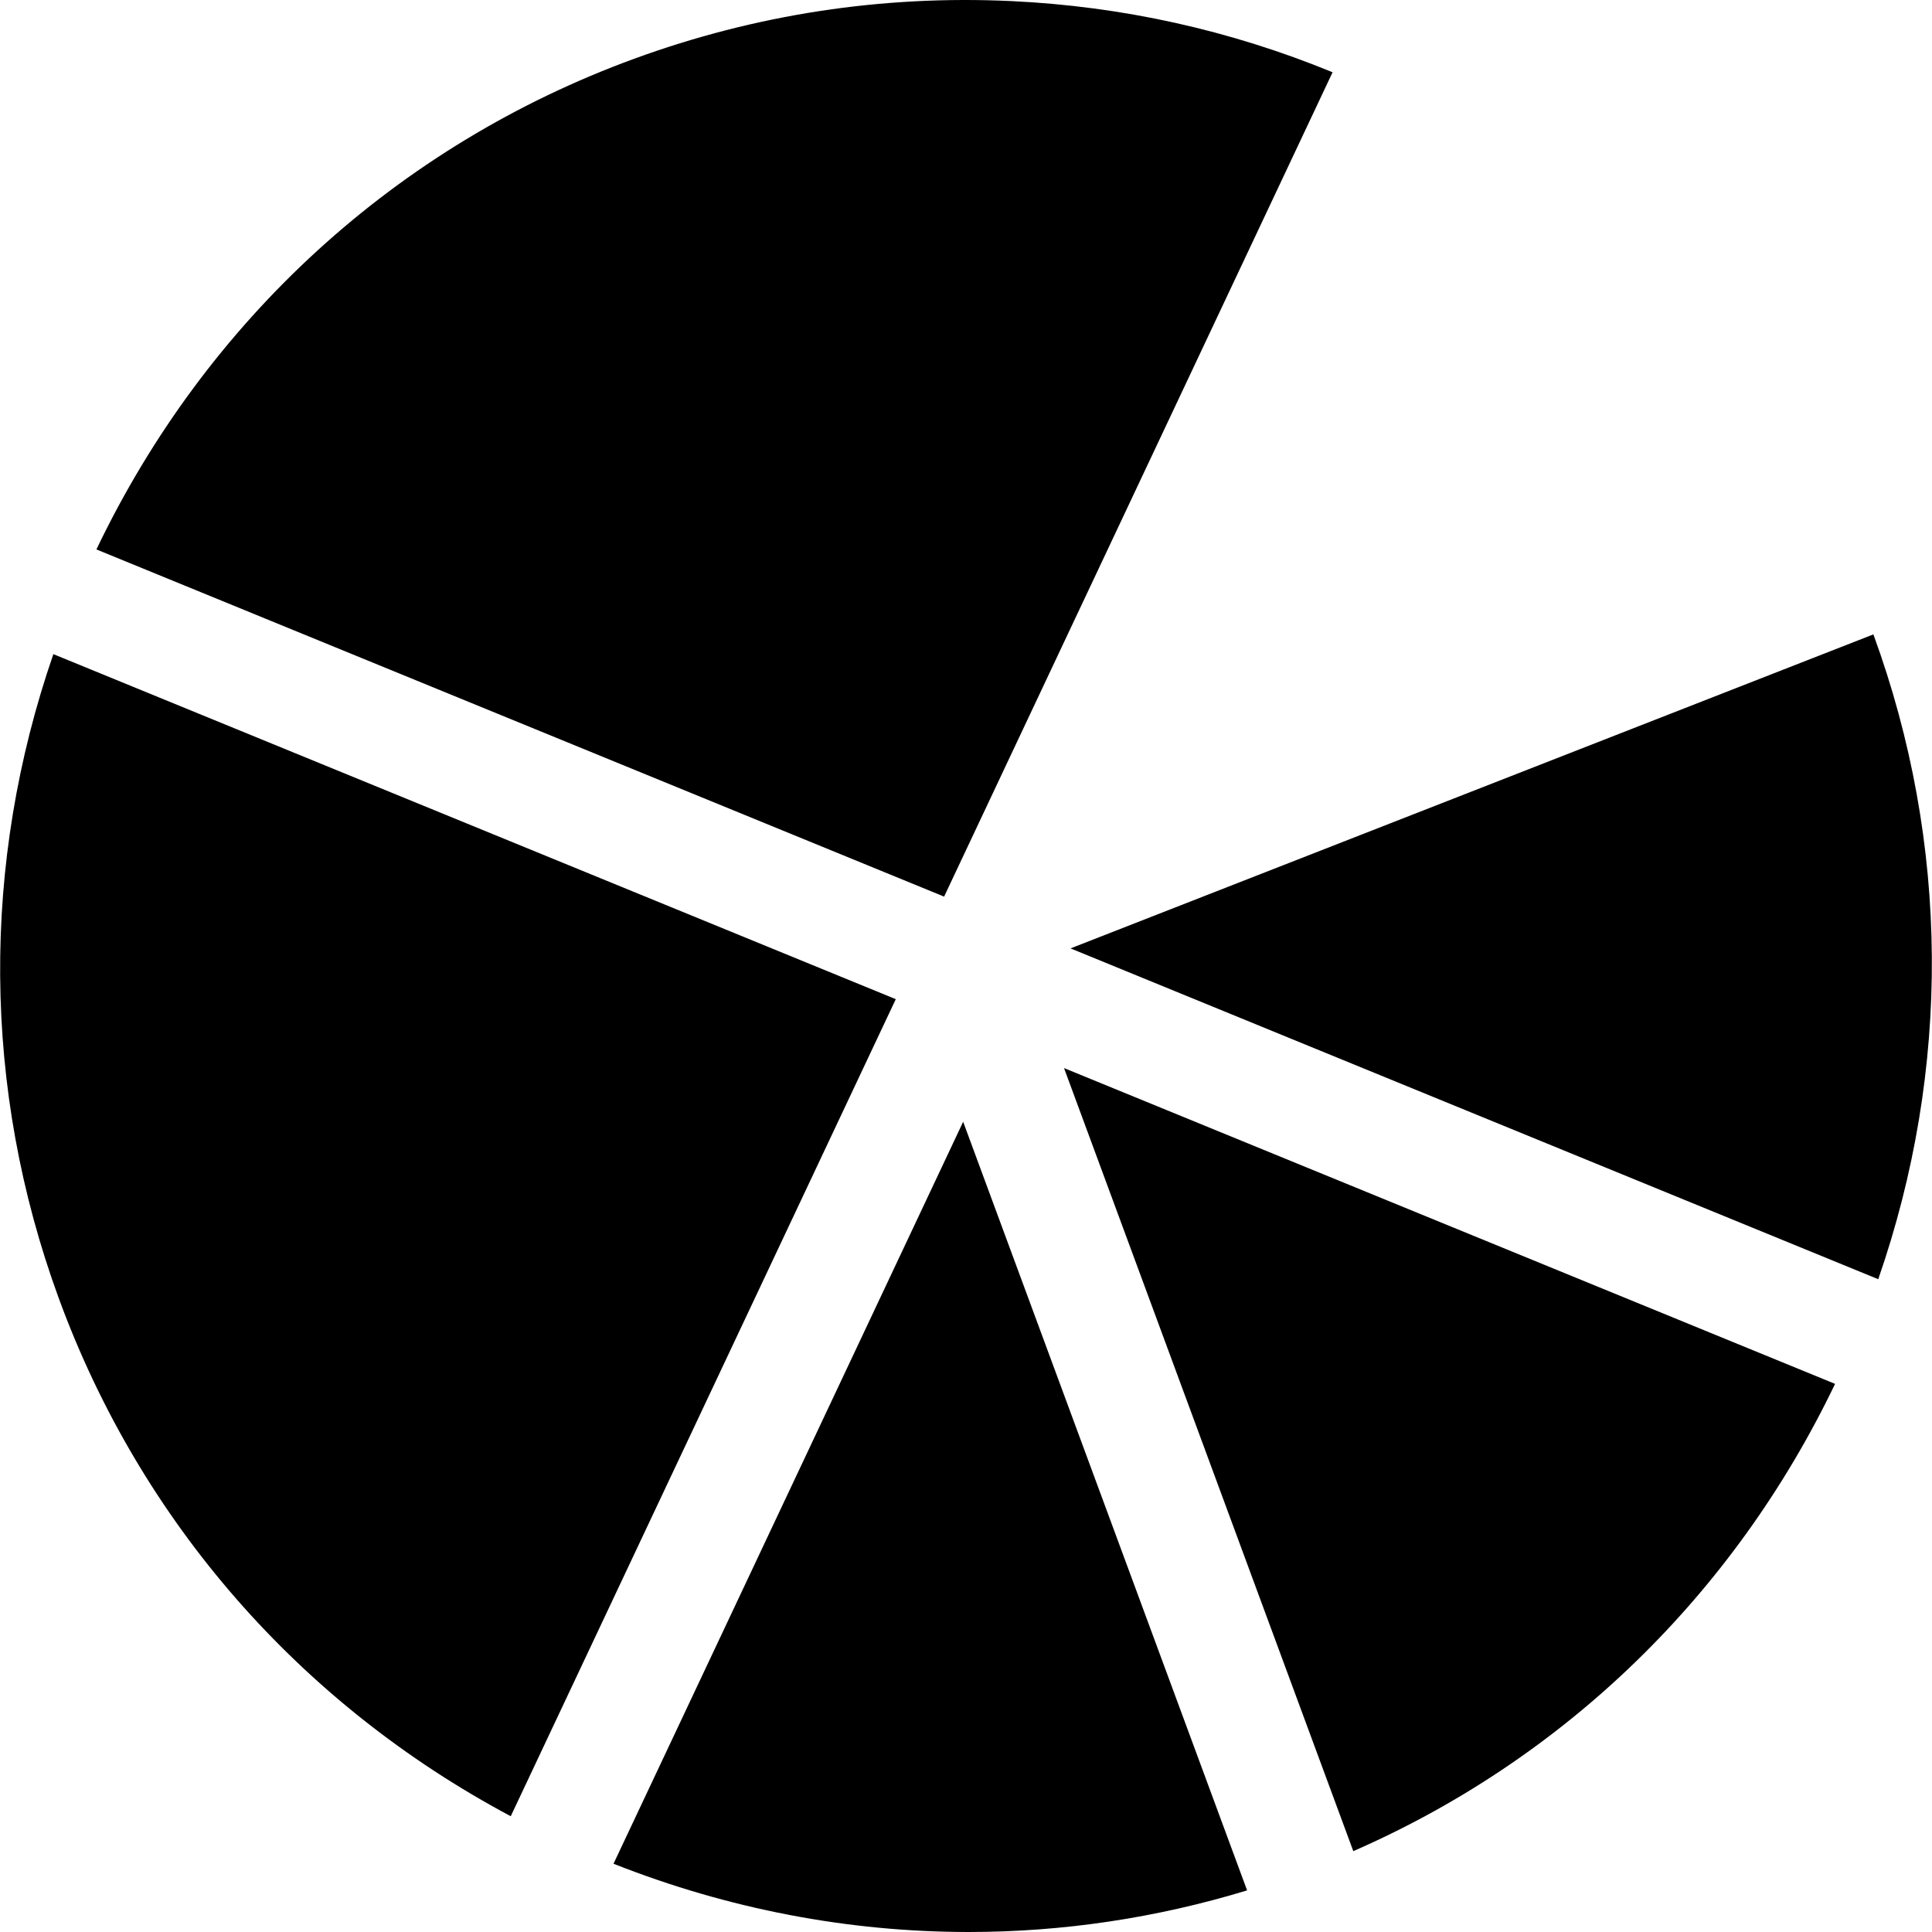 <svg id="Capa_1" enable-background="new 0 0 512 512" height="512" viewBox="0 0 512 512" width="512" xmlns="http://www.w3.org/2000/svg"><path d="m496.466 168.119-212.765 83.215 214.054 87.67c19.301-55.612 19.004-115.378-1.289-170.885z"/><path d="m358.638 490.571c55.933-24.453 100.816-67.875 127.675-123.831l-204.339-83.691z"/><path d="m14.142 173.354c-19.197 55.529-18.866 115.179 1.39 170.586 21.685 59.314 63.955 107.617 119.821 137.379l102.038-216.53z"/><path d="m162.588 493.91c30.432 12.031 62.286 18.092 94.161 18.09 24.796-.001 49.605-3.678 73.746-11.029l-75.248-203.688z"/><path d="m353.147 19.151c-27.124-11.144-55.719-17.491-85.207-18.867-34.162-1.596-67.754 3.545-99.851 15.279-62.878 22.988-113.381 69.111-142.539 130.041l224.648 92.009z"/></svg>